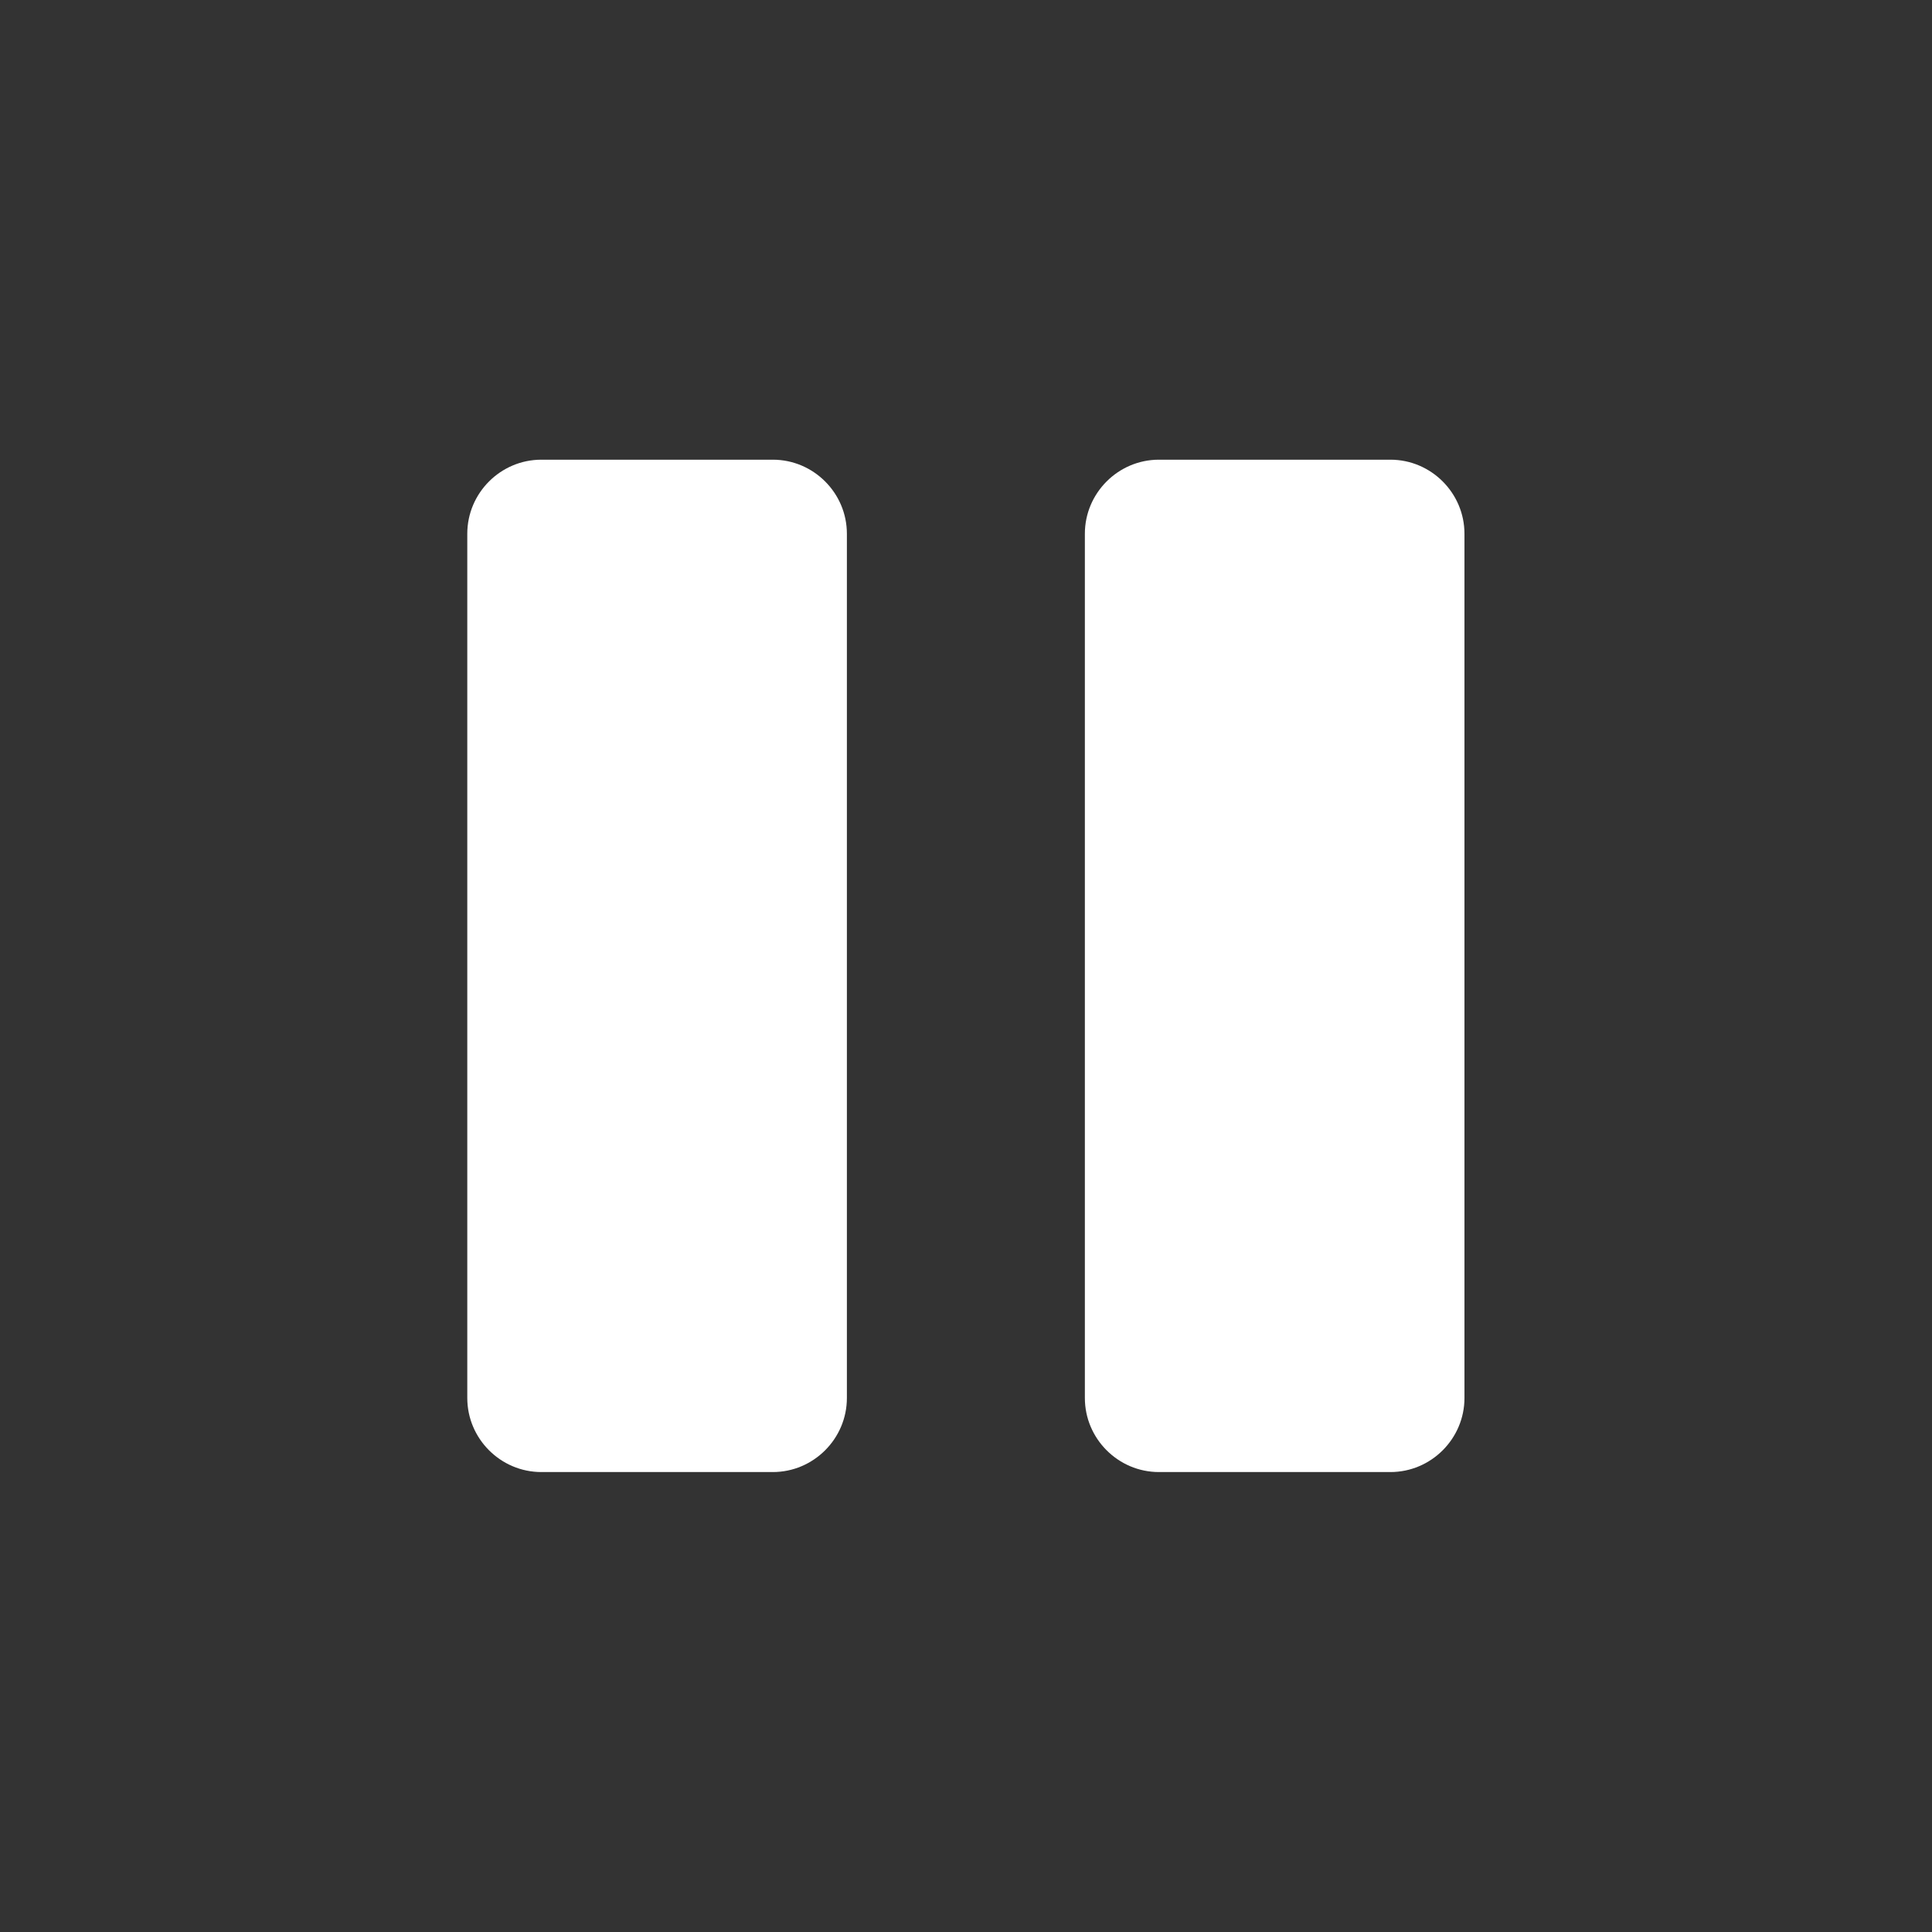 <?xml version="1.0" encoding="UTF-8" standalone="no"?>
<!--?xml version="1.0" encoding="utf-8"?-->

<!-- Generator: Adobe Illustrator 18.0.0, SVG Export Plug-In . SVG Version: 6.00 Build 0)  -->

<svg
   xmlns:dc="http://purl.org/dc/elements/1.1/"
   xmlns:cc="http://creativecommons.org/ns#"
   xmlns:rdf="http://www.w3.org/1999/02/22-rdf-syntax-ns#"
   xmlns:svg="http://www.w3.org/2000/svg"
   xmlns="http://www.w3.org/2000/svg"
   xmlns:sodipodi="http://sodipodi.sourceforge.net/DTD/sodipodi-0.dtd"
   xmlns:inkscape="http://www.inkscape.org/namespaces/inkscape"
   version="1.1"
   id="_x31_0"
   x="0px"
   y="0px"
   viewBox="0 0 512 512"
   style="width: 32px; height: 32px; opacity: 1;"
   xml:space="preserve"
   sodipodi:docname="pause.svg"
   inkscape:version="0.92.2 2405546, 2018-03-11"><rect x="0" y="0" width="512" height="512" fill="#333333" stroke="none"/><defs
   id="defs13" /><sodipodi:namedview
   pagecolor="#ffffff"
   bordercolor="#666666"
   borderopacity="1"
   objecttolerance="10"
   gridtolerance="10"
   guidetolerance="10"
   inkscape:pageopacity="0"
   inkscape:pageshadow="2"
   inkscape:window-width="1117"
   inkscape:window-height="992"
   id="namedview11"
   showgrid="false"
   inkscape:zoom="0.4609375"
   inkscape:cx="-300.47458"
   inkscape:cy="256"
   inkscape:window-x="20"
   inkscape:window-y="48"
   inkscape:window-maximized="0"
   inkscape:current-layer="_x31_0" />
<style
   type="text/css"
   id="style2">
	.st0{fill:#374149;}
</style>
<g
   id="g8"
   transform="matrix(0.524,0,0,0.524,121.822,121.822)"
   style="fill:#ffffff;fill-opacity:1">
	<path
   class="st0"
   d="M 158.367,0 H 41.299 C 20.699,0 3.842,16.857 3.842,37.457 v 437.086 c 0,20.6 16.857,37.457 37.457,37.457 h 117.068 c 20.6,0 37.457,-16.857 37.457,-37.457 V 37.457 C 195.824,16.857 178.967,0 158.367,0 Z"
   id="path4"
   inkscape:connector-curvature="0"
   style="fill:#ffffff;fill-opacity:1" />
	<path
   class="st0"
   d="M 470.705,0 H 353.637 c -20.6,0 -37.456,16.857 -37.456,37.457 v 437.086 c 0,20.6 16.856,37.457 37.456,37.457 h 117.068 c 20.601,0 37.453,-16.857 37.453,-37.457 V 37.457 C 508.158,16.857 491.306,0 470.705,0 Z"
   id="path6"
   inkscape:connector-curvature="0"
   style="fill:#ffffff;fill-opacity:1" />
</g>
</svg>